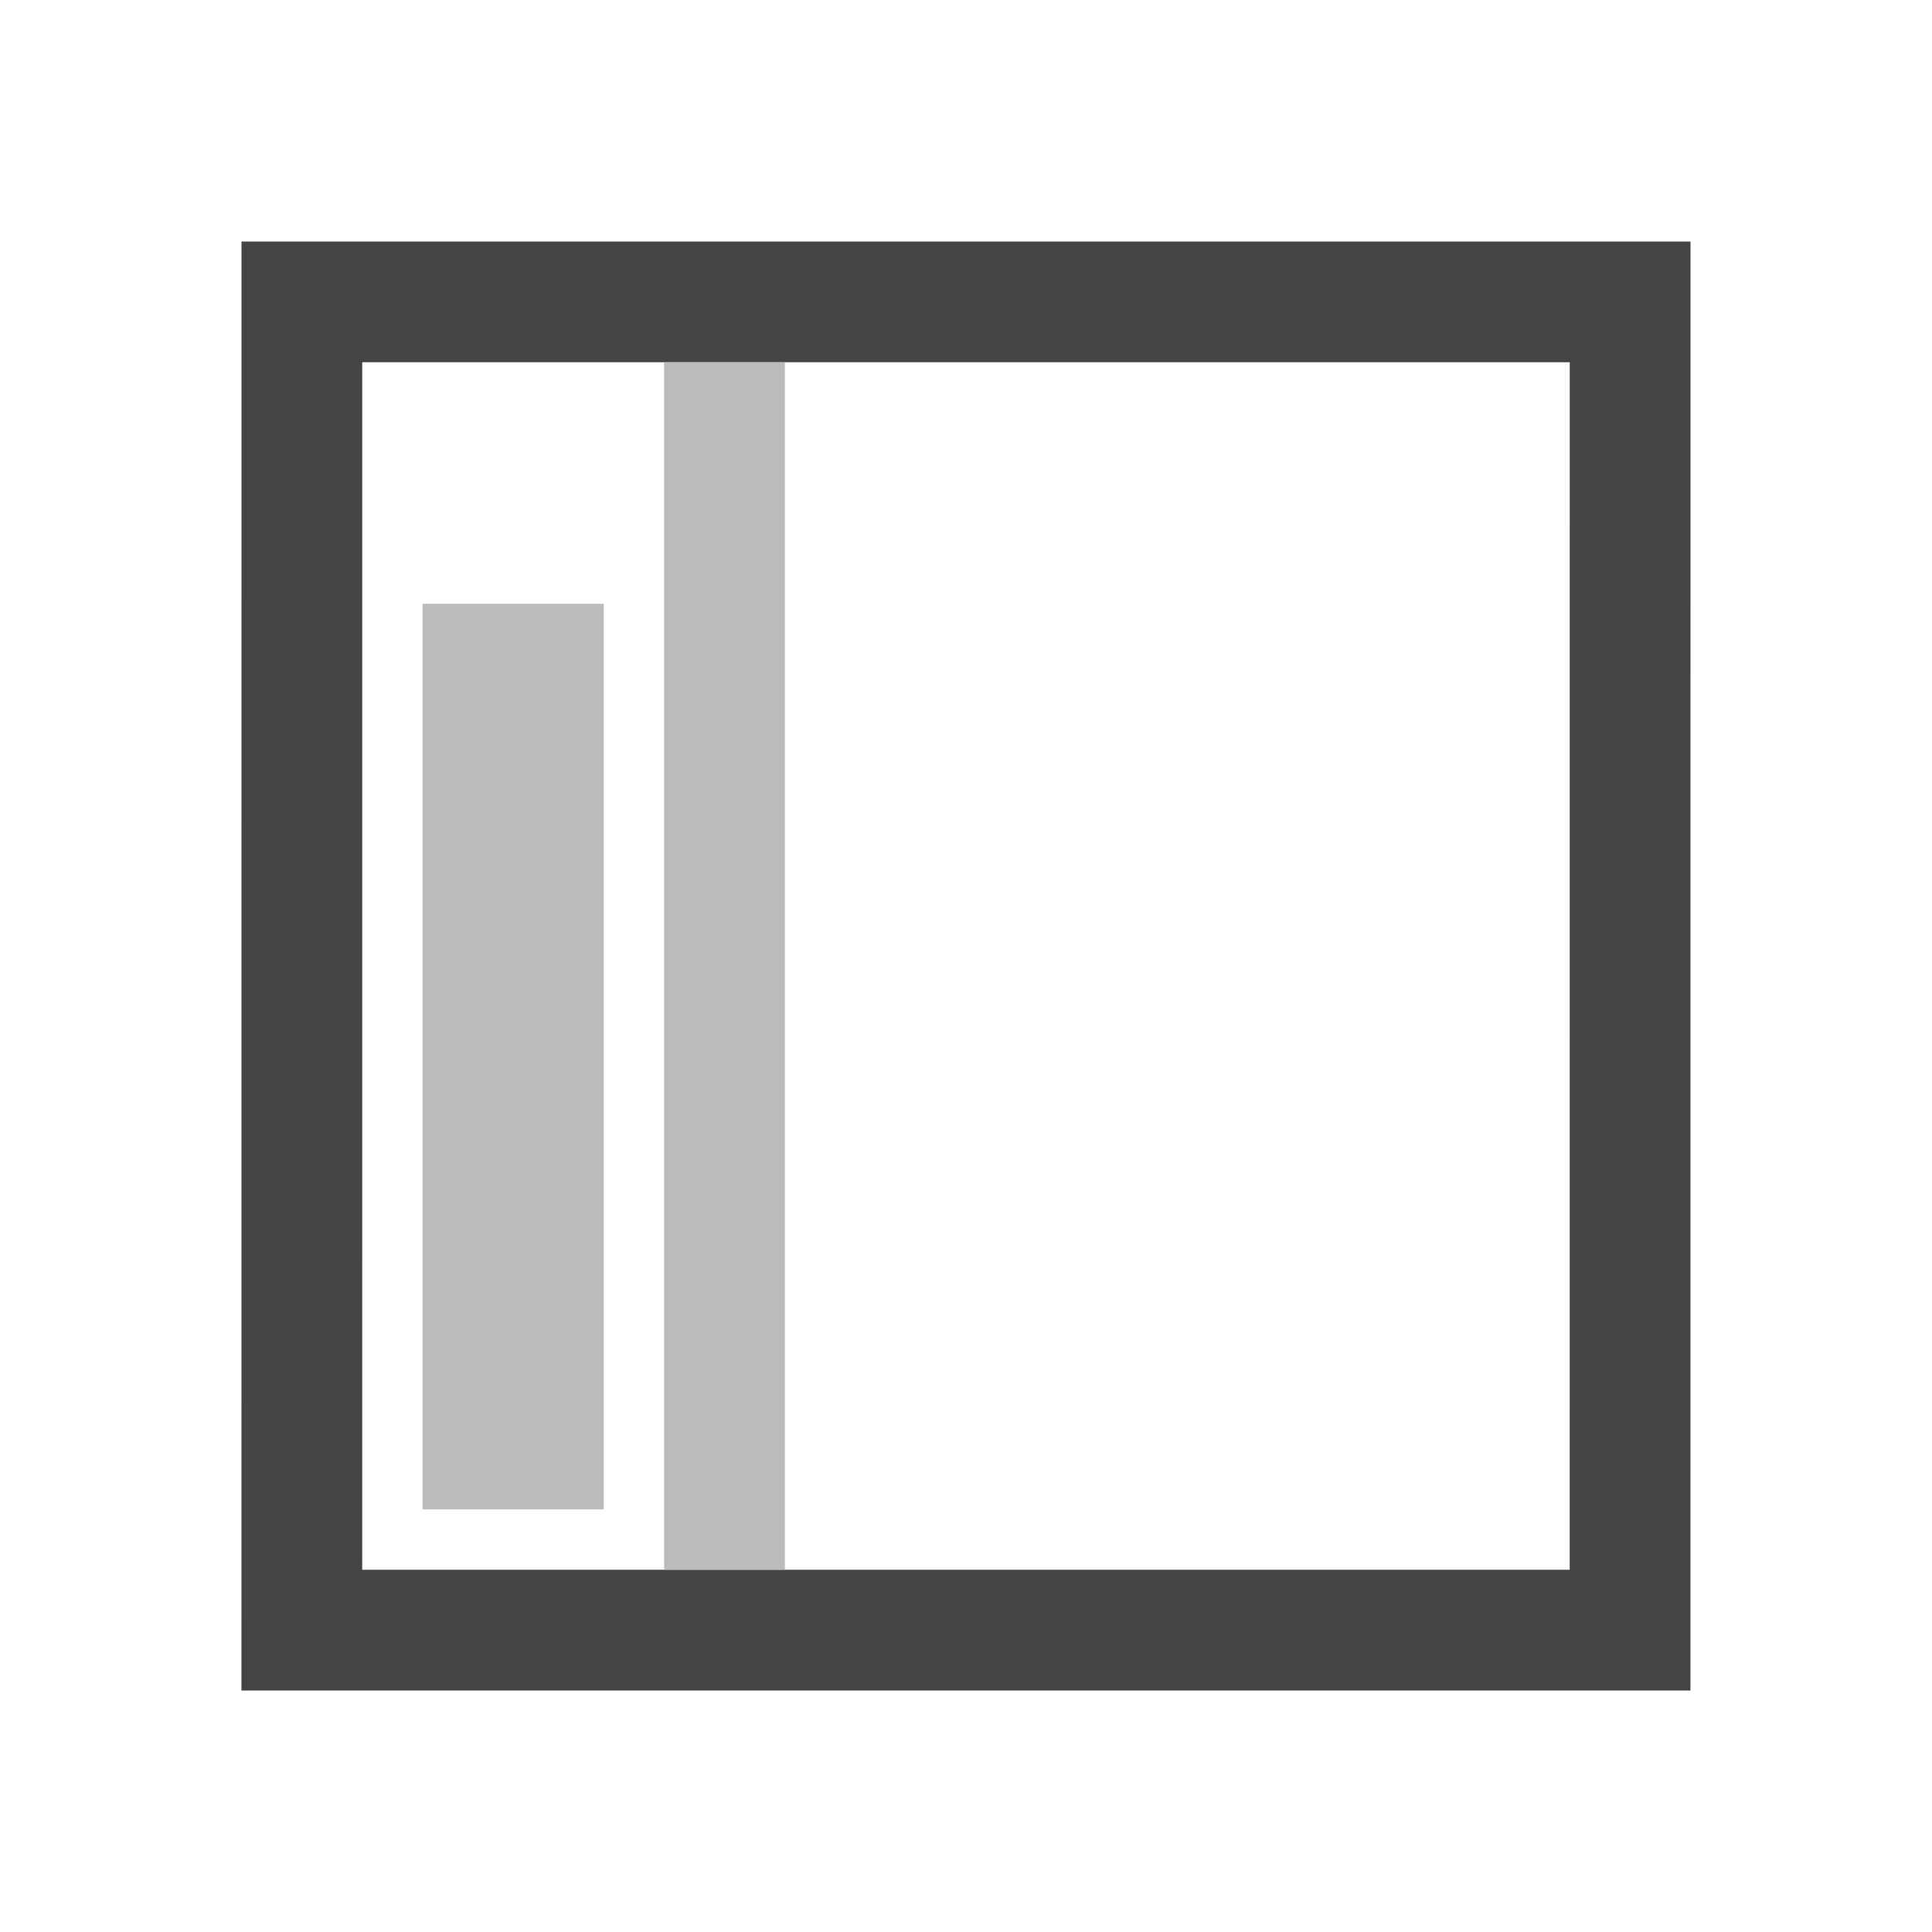 <svg width="32" height="32" version="1.1" viewBox="0 0 8 8" xmlns="http://www.w3.org/2000/svg"><path d="m1.25 1.25h5.5l-2.25e-4 5.5h-5.5z" fill="none" stroke="#444" stroke-width=".5"/><rect x="1.75" y="2.5" width=".75" height="3.75" fill="#bbb"/><path d="m3 1.5 1e-7 5" fill="none" stroke="#bbb" stroke-width=".5"/></svg>
